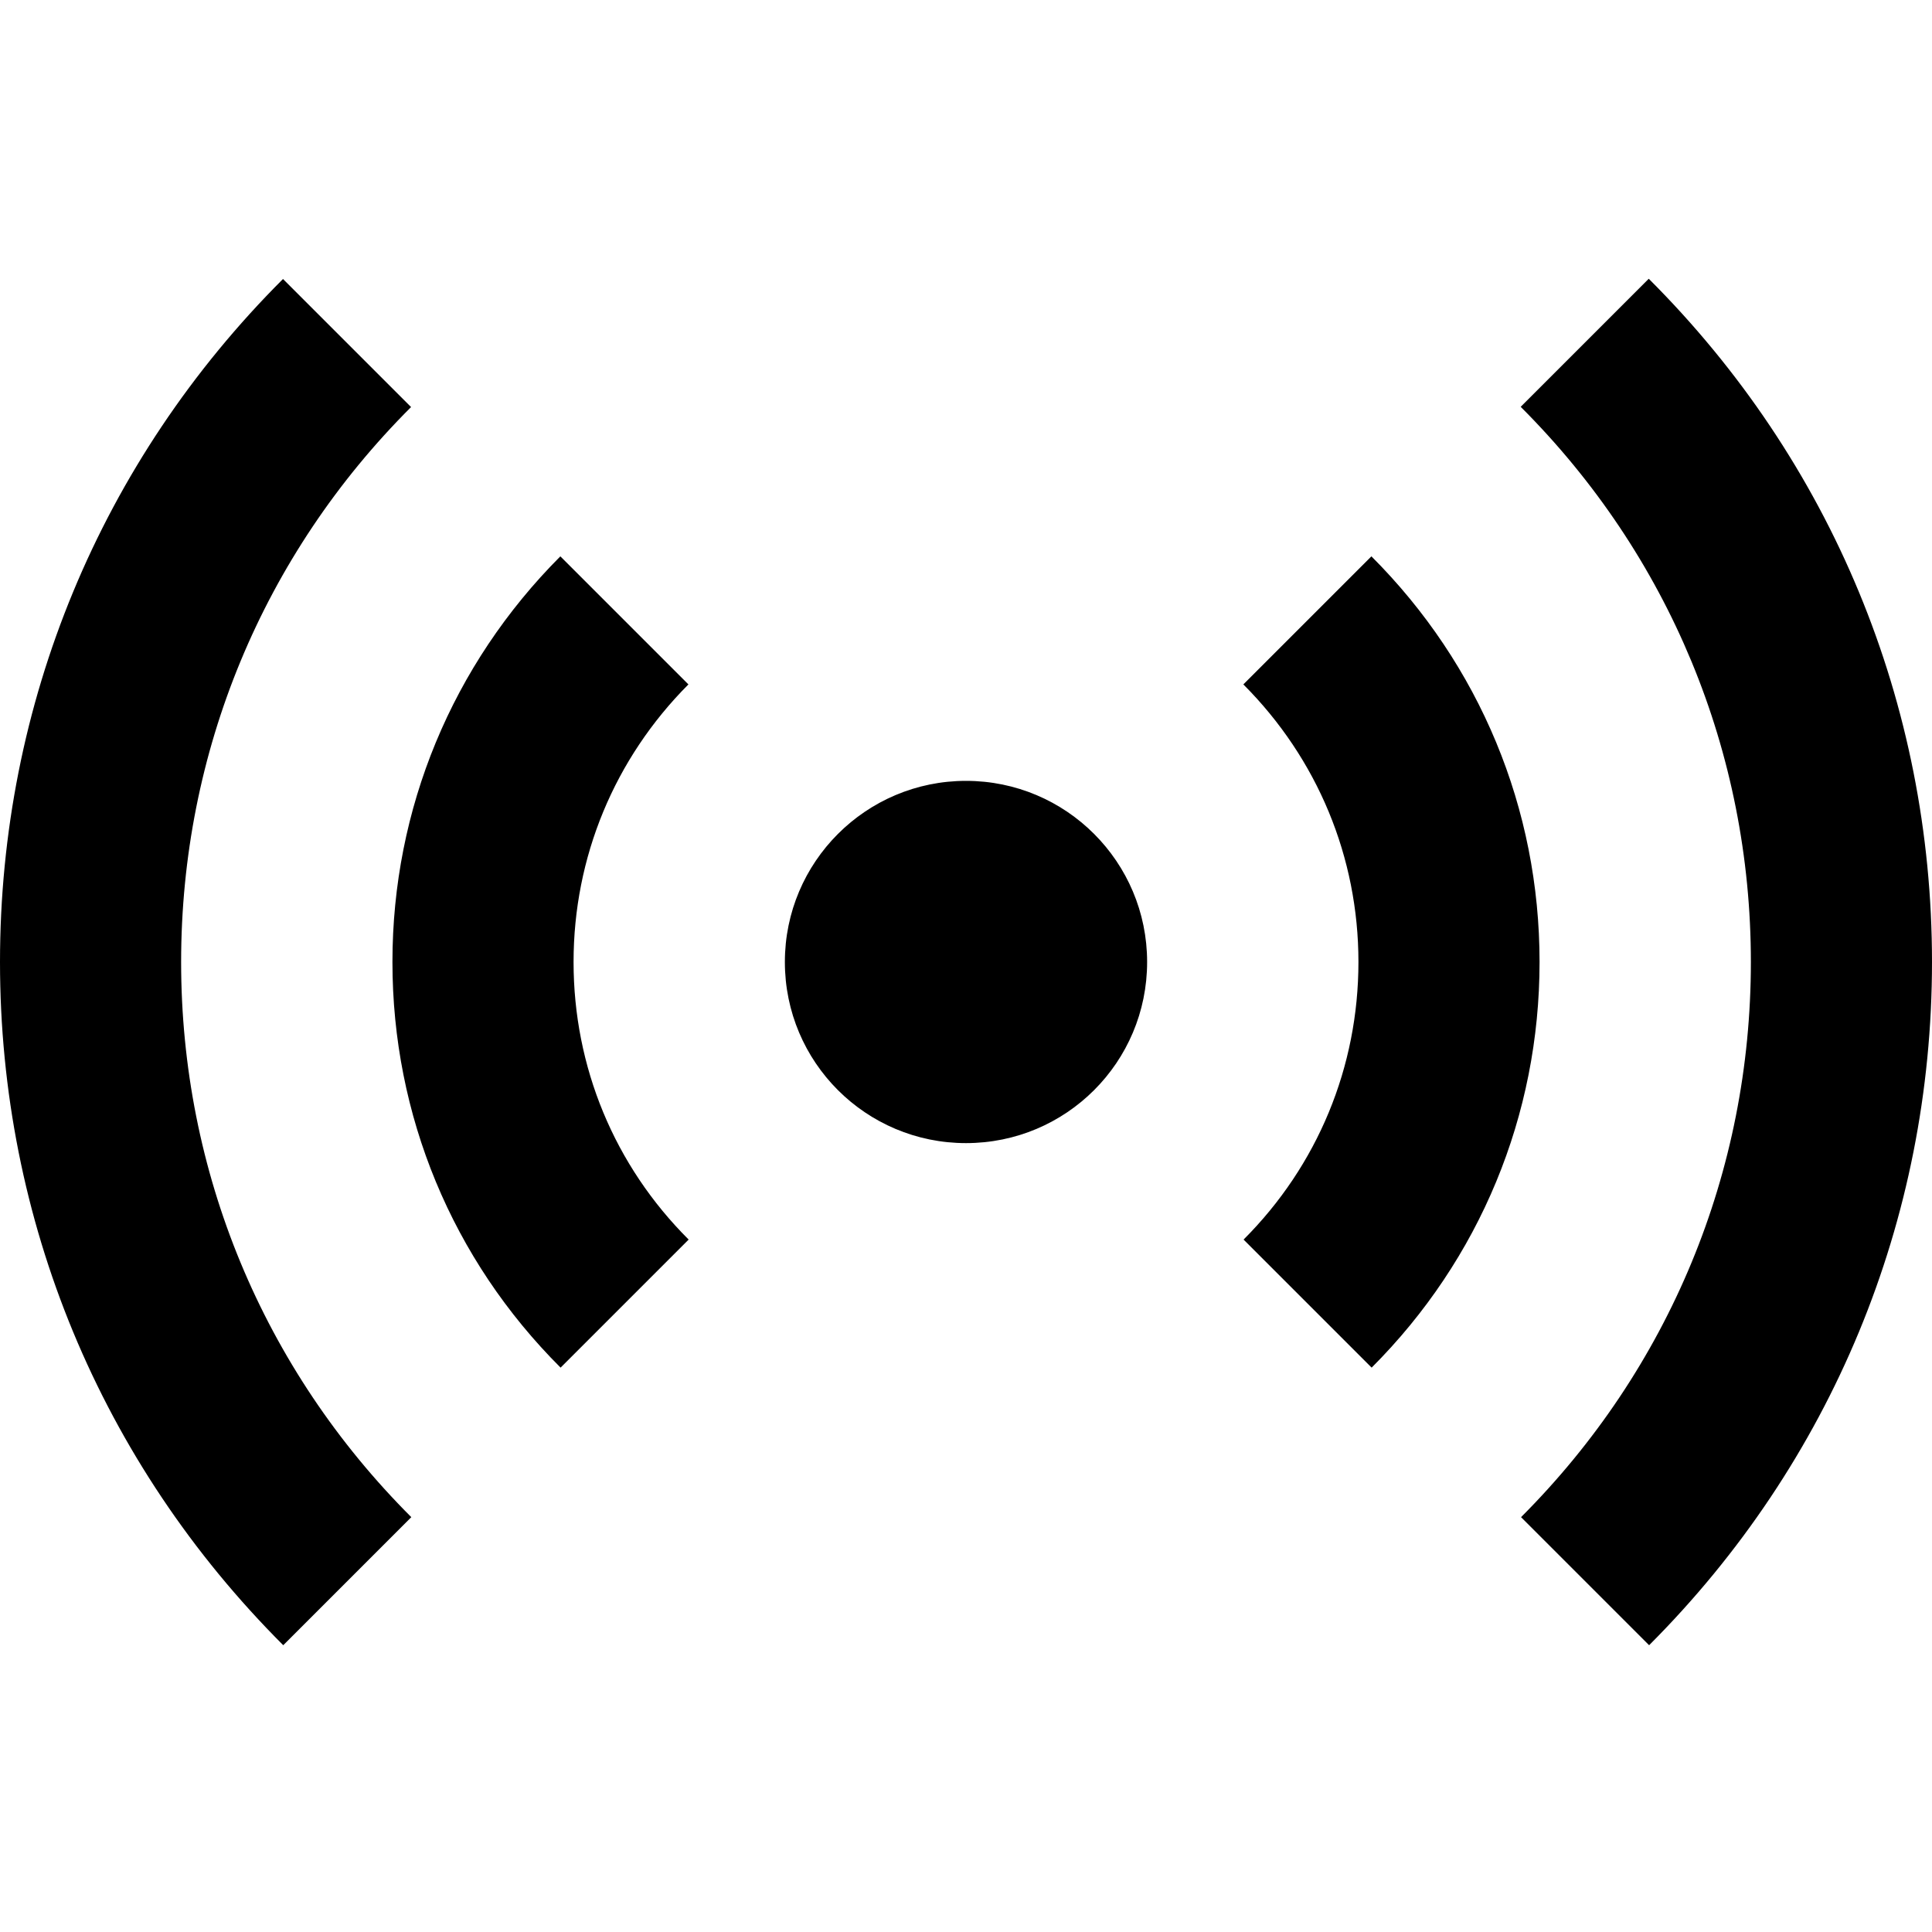 <?xml version="1.0" encoding="UTF-8" standalone="no"?>
<svg id="svg2" xmlns:rdf="http://www.w3.org/1999/02/22-rdf-syntax-ns#" xmlns="http://www.w3.org/2000/svg" height="512" width="512" version="1.1" xmlns:cc="http://creativecommons.org/ns#" xmlns:dc="http://purl.org/dc/elements/1.1/" viewBox="0 0 512 512">
	<g id="layer1" transform="translate(0,-540.362)">
		<g id="g3740" transform="translate(0,539.299)">
			<g id="g3700">
				<path id="path3702" d="m48 256c0 55.563 21.656 107.813 61 147.125l-33.938 33.938c-48.406-48.375-75.062-112.688-75.062-181.063s26.625-132.687 75-181l33.938 33.938c-39.313 39.25-60.938 91.5-60.938 147.062zm388.938-181.062-33.938 33.937c39.344 39.313 61 91.563 61 147.125s-21.625 107.813-60.906 147.125l33.938 33.938c48.343-48.375 74.968-112.688 74.968-181.063 0-68.438-26.656-132.75-75.062-181.062zm-254.5 107.5l-33.938-33.938c-28.687 28.75-44.5 66.938-44.5 107.5 0 40.625 15.813 78.813 44.563 107.5l33.938-33.938c-19.688-19.624-30.501-45.75-30.501-73.562 0-27.75 10.813-53.875 30.438-73.562zm181-33.938-33.938 33.938c19.656 19.687 30.5 45.812 30.5 73.562 0 27.813-10.812 53.938-30.438 73.563l33.938 33.937c28.688-28.688 44.5-66.875 44.5-107.5s-15.812-78.75-44.562-107.5zm-107.438 59.5c-26.5 0-48 21.5-48 48 0 26.563 21.5 48 48 48 26.531 0 48-21.438 48-48 0-26.5-21.469-48-48-48z"/>
			</g>
		</g>
	</g>
</svg>
